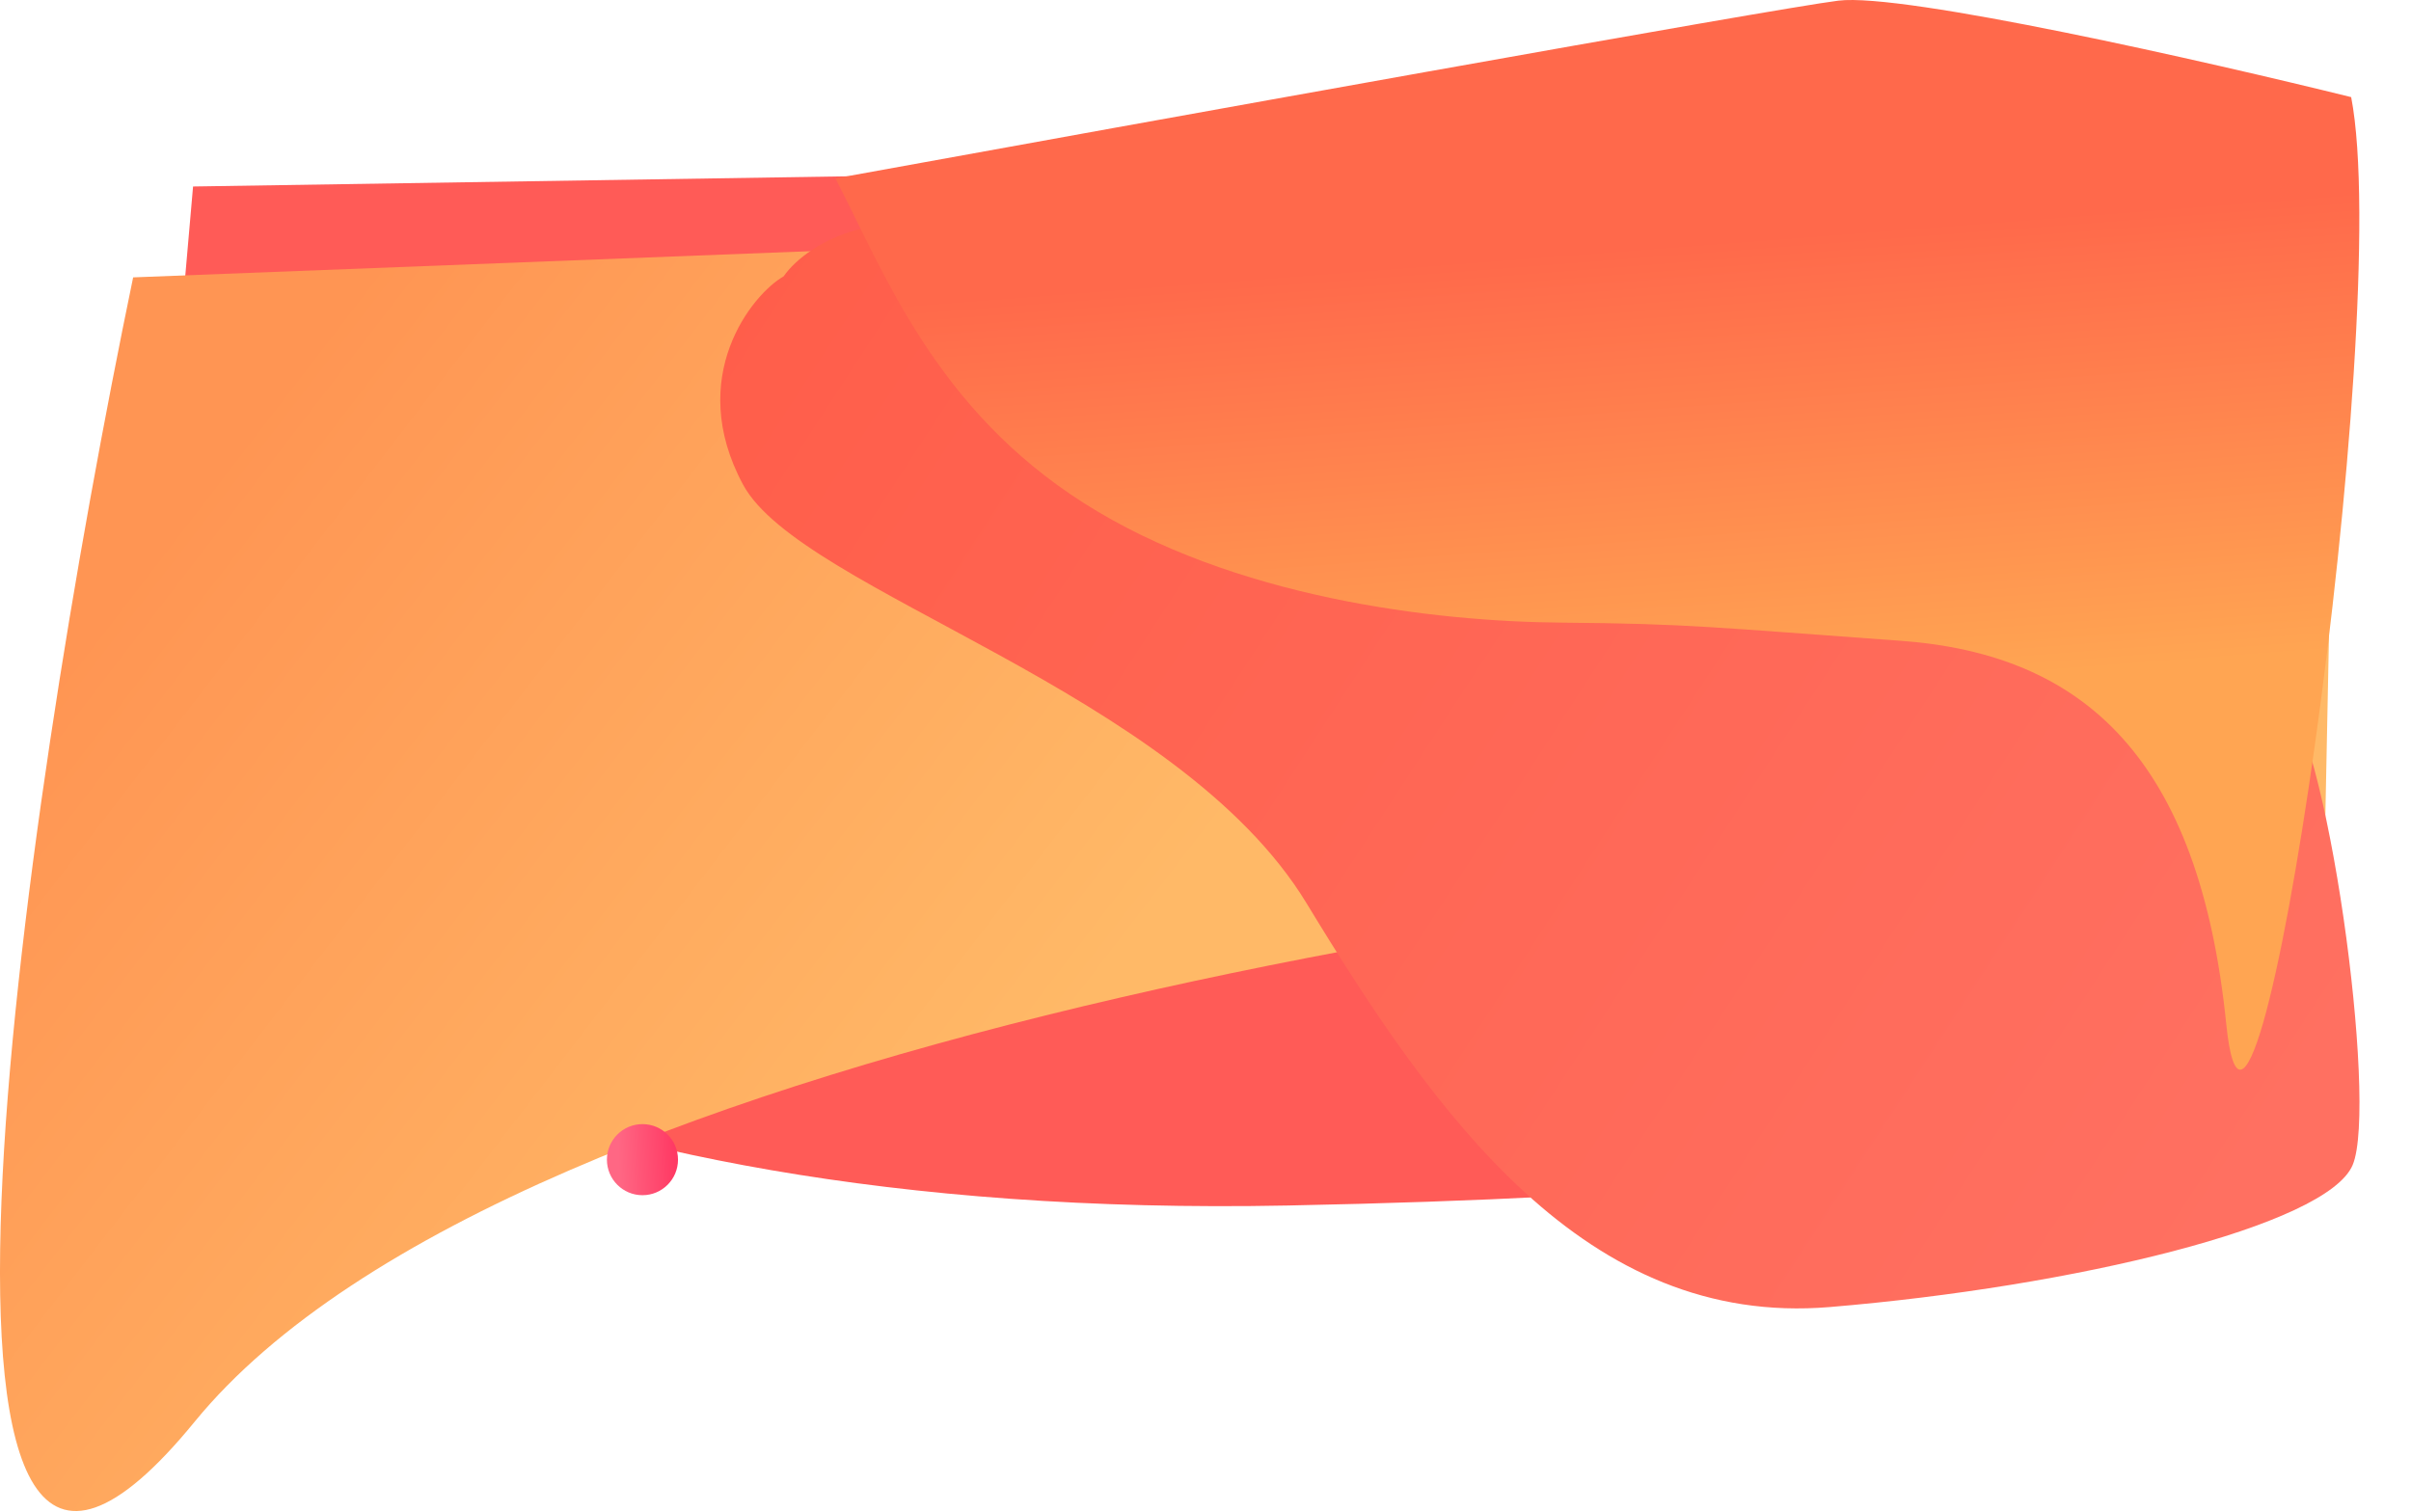 <svg width="2374" height="1489" viewBox="0 0 2374 1489" fill="none" xmlns="http://www.w3.org/2000/svg">
<path d="M1268.1 1187.15C2046.6 1171.65 2067.6 1088.98 2179.6 993.148C2206.77 1008.65 2261.8 1014.75 2264.6 915.148C2267.4 815.548 2209.1 365.315 2179.6 152.648L190.101 183.648C176.268 345.482 145.101 695.848 131.101 802.648C113.601 936.148 489.601 1202.65 1268.1 1187.15Z" fill="#FF5B57"/>
<path d="M191.601 1400.15C506.801 1014.55 1644.6 861.148 2174.1 832.648L2288.6 856.148L2302.1 189.148L131.101 273.148C19.934 809.482 -123.599 1785.75 191.601 1400.15Z" fill="url(#paint0_linear)"/>
<g filter="url(#filter0_d)">
<path d="M731.601 473.148C674.601 367.148 740.768 285.648 771.601 268.148C795.768 233.148 879.101 190.648 949.101 240.648C1036.6 303.148 1124.1 445.648 1216.6 500.648C1309.1 555.648 1641.6 590.648 1826.6 548.148C2011.6 505.648 2196.6 635.648 2244.1 673.148C2291.6 710.648 2341.6 1083.15 2316.6 1143.15C2291.6 1203.15 2041.6 1263.15 1801.6 1283.15C1561.6 1303.15 1414.1 1095.65 1286.6 885.648C1159.1 675.648 788.601 579.148 731.601 473.148Z" fill="url(#paint1_linear)"/>
</g>
<path d="M1067.6 495.648C921.101 402.648 870.934 268.982 822.601 175.648C1125.1 120.648 1746.1 8.648 1810.1 0.648C1874.1 -7.352 2173.43 60.648 2315.1 95.648C2357.6 316.482 2218.6 1269.5 2192.1 1008.5C2165.6 747.5 2052.6 644 1871.1 631C1689.6 618 1663.6 614.148 1537.6 613.148C1411.6 612.148 1214.1 588.648 1067.6 495.648Z" fill="url(#paint2_linear)"/>
<g filter="url(#filter1_d)">
<circle cx="627.601" cy="1127" r="35" fill="url(#paint3_linear)"/>
</g>
<defs>
<filter id="filter0_d" x="659.208" y="171.774" width="1714.06" height="1166.71" filterUnits="userSpaceOnUse" color-interpolation-filters="sRGB">
<feFlood flood-opacity="0" result="BackgroundImageFix"/>
<feColorMatrix in="SourceAlpha" type="matrix" values="0 0 0 0 0 0 0 0 0 0 0 0 0 0 0 0 0 0 127 0"/>
<feOffset dy="4"/>
<feGaussianBlur stdDeviation="25"/>
<feColorMatrix type="matrix" values="0 0 0 0 0 0 0 0 0 0 0 0 0 0 0 0 0 0 0.12 0"/>
<feBlend mode="normal" in2="BackgroundImageFix" result="effect1_dropShadow"/>
<feBlend mode="normal" in="SourceGraphic" in2="effect1_dropShadow" result="shape"/>
</filter>
<filter id="filter1_d" x="567.601" y="1077" width="130" height="130" filterUnits="userSpaceOnUse" color-interpolation-filters="sRGB">
<feFlood flood-opacity="0" result="BackgroundImageFix"/>
<feColorMatrix in="SourceAlpha" type="matrix" values="0 0 0 0 0 0 0 0 0 0 0 0 0 0 0 0 0 0 127 0"/>
<feOffset dx="5" dy="15"/>
<feGaussianBlur stdDeviation="15"/>
<feColorMatrix type="matrix" values="0 0 0 0 1 0 0 0 0 0.29 0 0 0 0 0.439 0 0 0 0.3 0"/>
<feBlend mode="normal" in2="BackgroundImageFix" result="effect1_dropShadow"/>
<feBlend mode="normal" in="SourceGraphic" in2="effect1_dropShadow" result="shape"/>
</filter>
<linearGradient id="paint0_linear" x1="172.601" y1="509.648" x2="968.601" y2="1121.65" gradientUnits="userSpaceOnUse">
<stop stop-color="#FF9553"/>
<stop offset="1" stop-color="#FFB967"/>
</linearGradient>
<linearGradient id="paint1_linear" x1="704.101" y1="300.648" x2="2164.1" y2="1250.65" gradientUnits="userSpaceOnUse">
<stop stop-color="#FF5E4A"/>
<stop offset="1" stop-color="#FF7061"/>
</linearGradient>
<linearGradient id="paint2_linear" x1="1811.1" y1="227.649" x2="1845.6" y2="676.149" gradientUnits="userSpaceOnUse">
<stop stop-color="#FF694B"/>
<stop offset="1" stop-color="#FFA552"/>
</linearGradient>
<linearGradient id="paint3_linear" x1="658.709" y1="1109.07" x2="603.655" y2="1110.96" gradientUnits="userSpaceOnUse">
<stop stop-color="#FF3A64"/>
<stop offset="1" stop-color="#FF6784"/>
</linearGradient>
</defs>
</svg>
